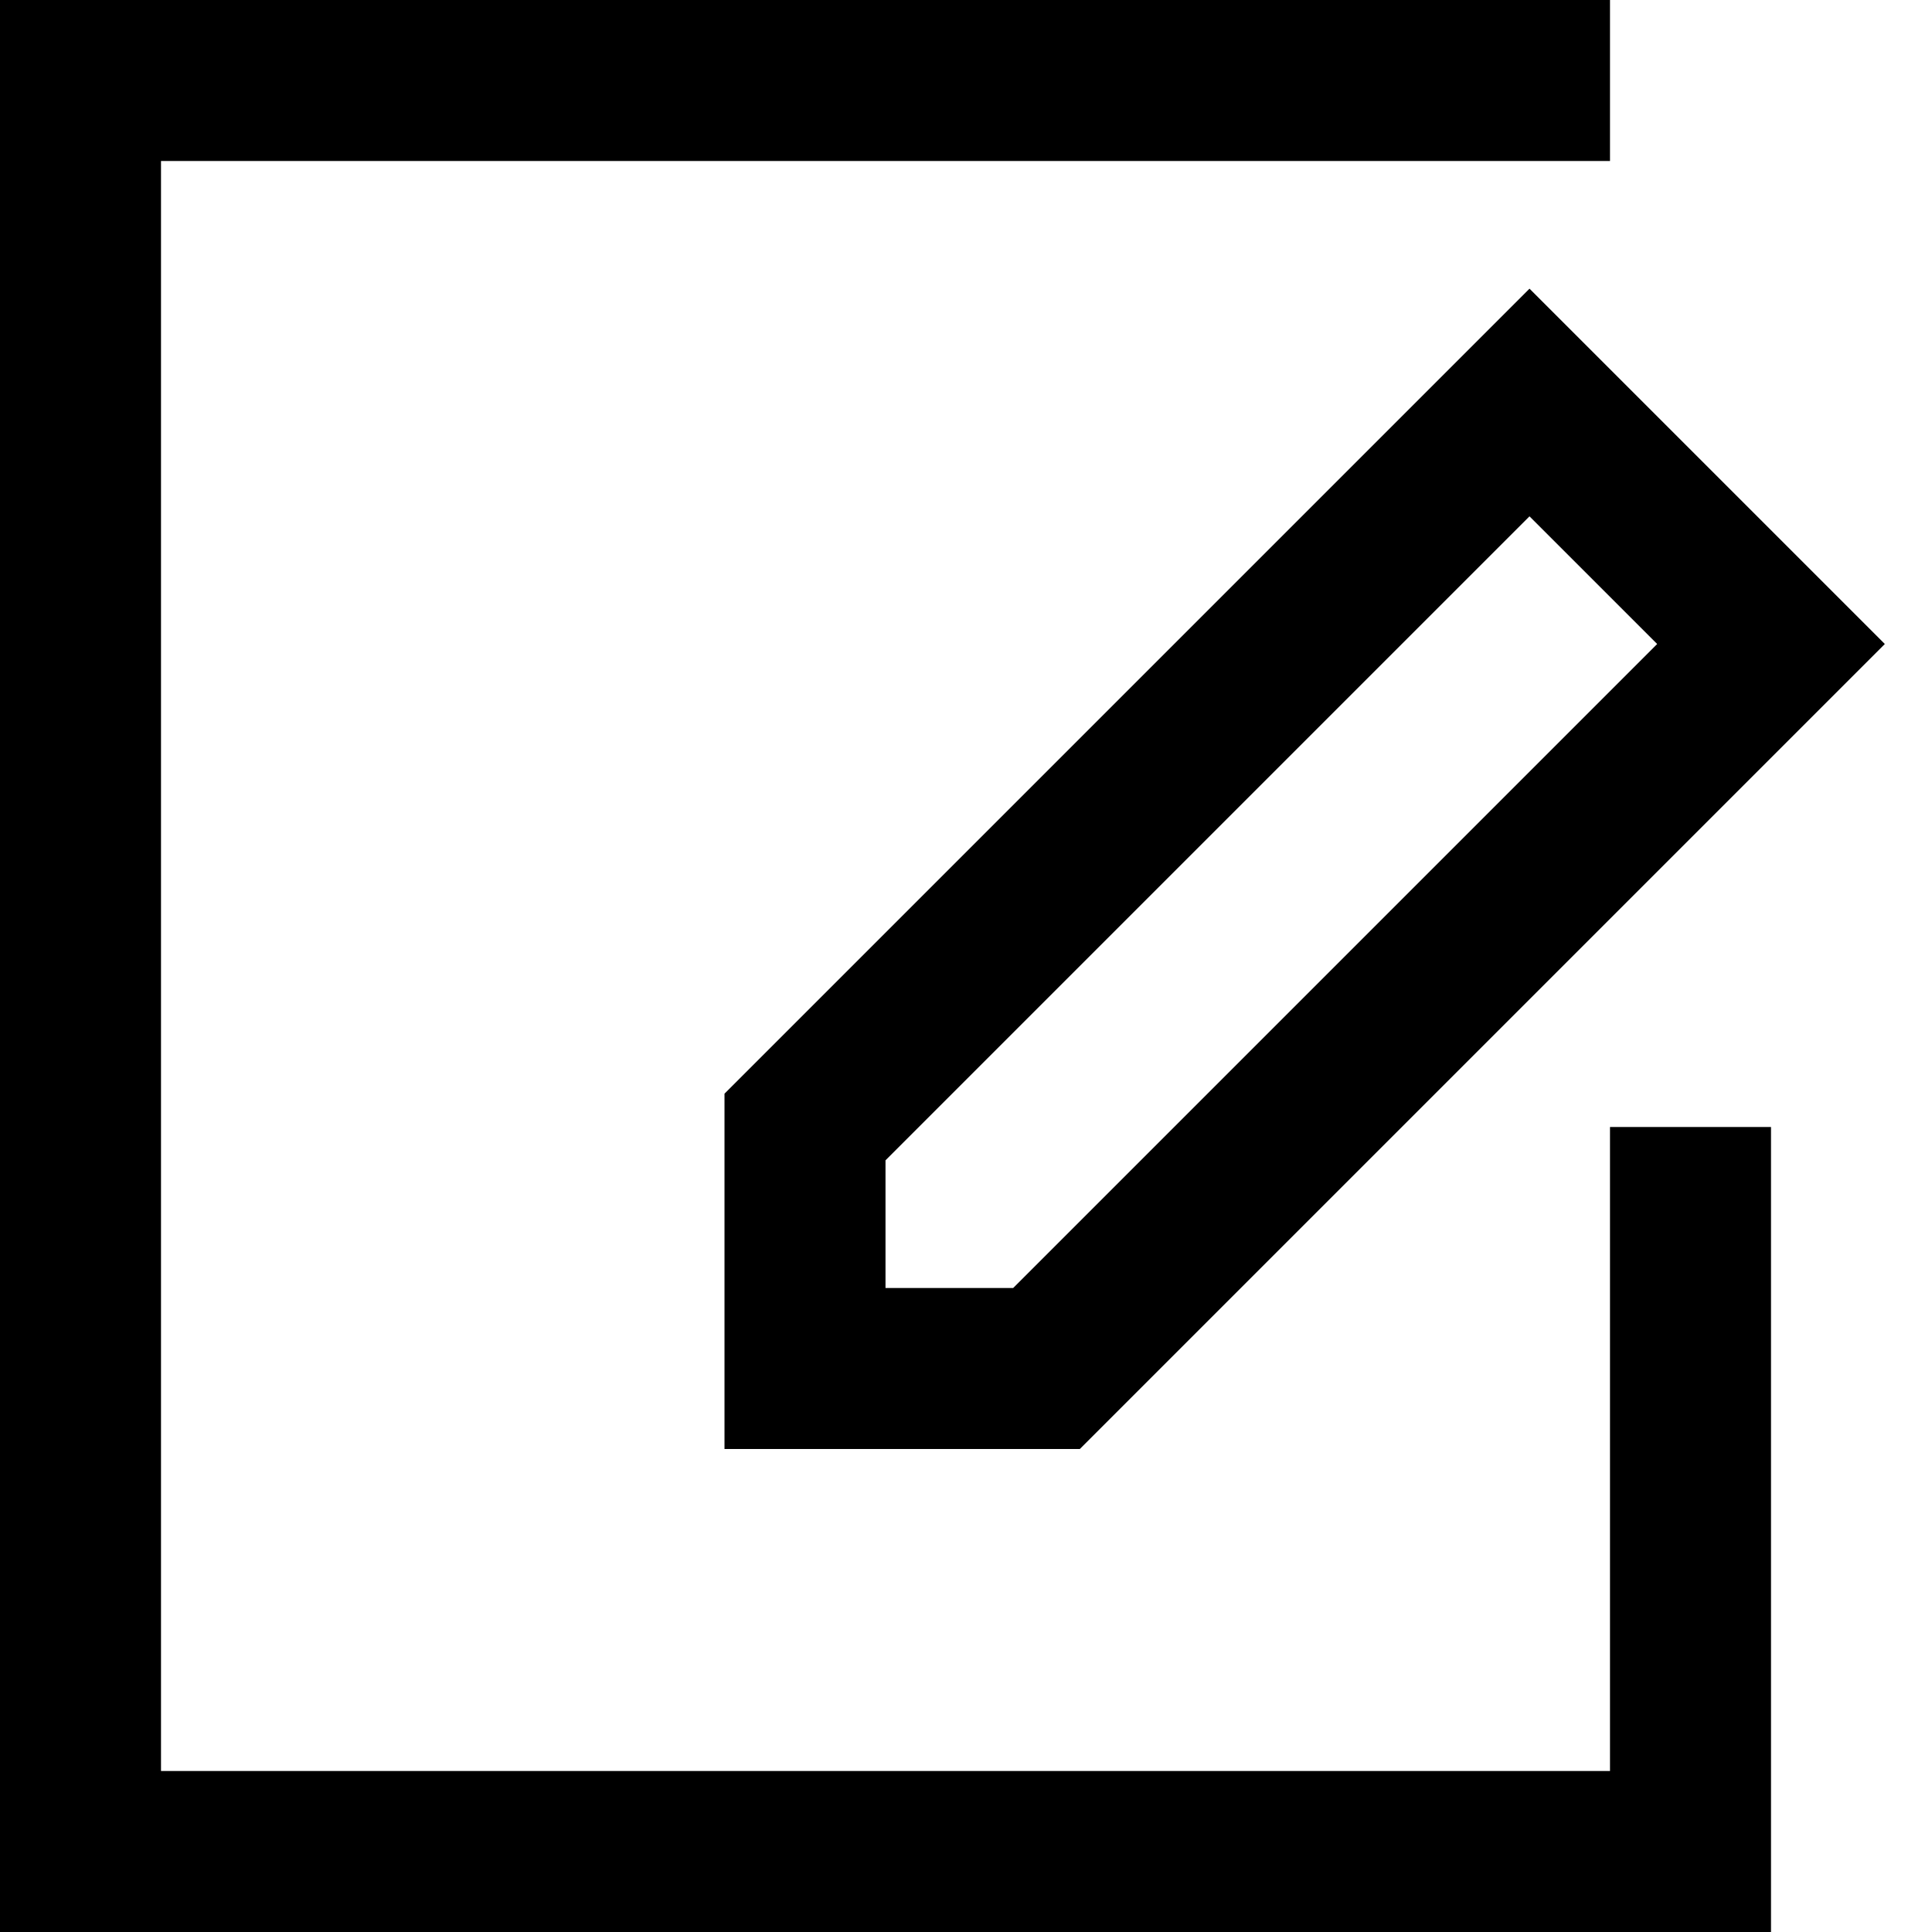 <?xml version="1.0" encoding="utf-8"?>
<!-- Generator: Adobe Illustrator 20.1.0, SVG Export Plug-In . SVG Version: 6.00 Build 0)  -->
<!DOCTYPE svg PUBLIC "-//W3C//DTD SVG 1.1//EN" "http://www.w3.org/Graphics/SVG/1.1/DTD/svg11.dtd">
<svg version="1.1" id="Layer_1" xmlns="http://www.w3.org/2000/svg" xmlns:xlink="http://www.w3.org/1999/xlink" x="0px" y="0px"
	 width="24px" height="24px" viewBox="0 0 24 24" enable-background="new 0 0 24 24" xml:space="preserve">
<polygon points="22,14 20,14 20,22 2,22 2,2 20,2 20,0 0,0 0,24 22,24 "/>
<path d="M9,13.586V18h4.414l10-10L19,3.586L9,13.586z M12.586,16H11v-1.586l8-8L20.586,8L12.586,16z"/>
</svg>

